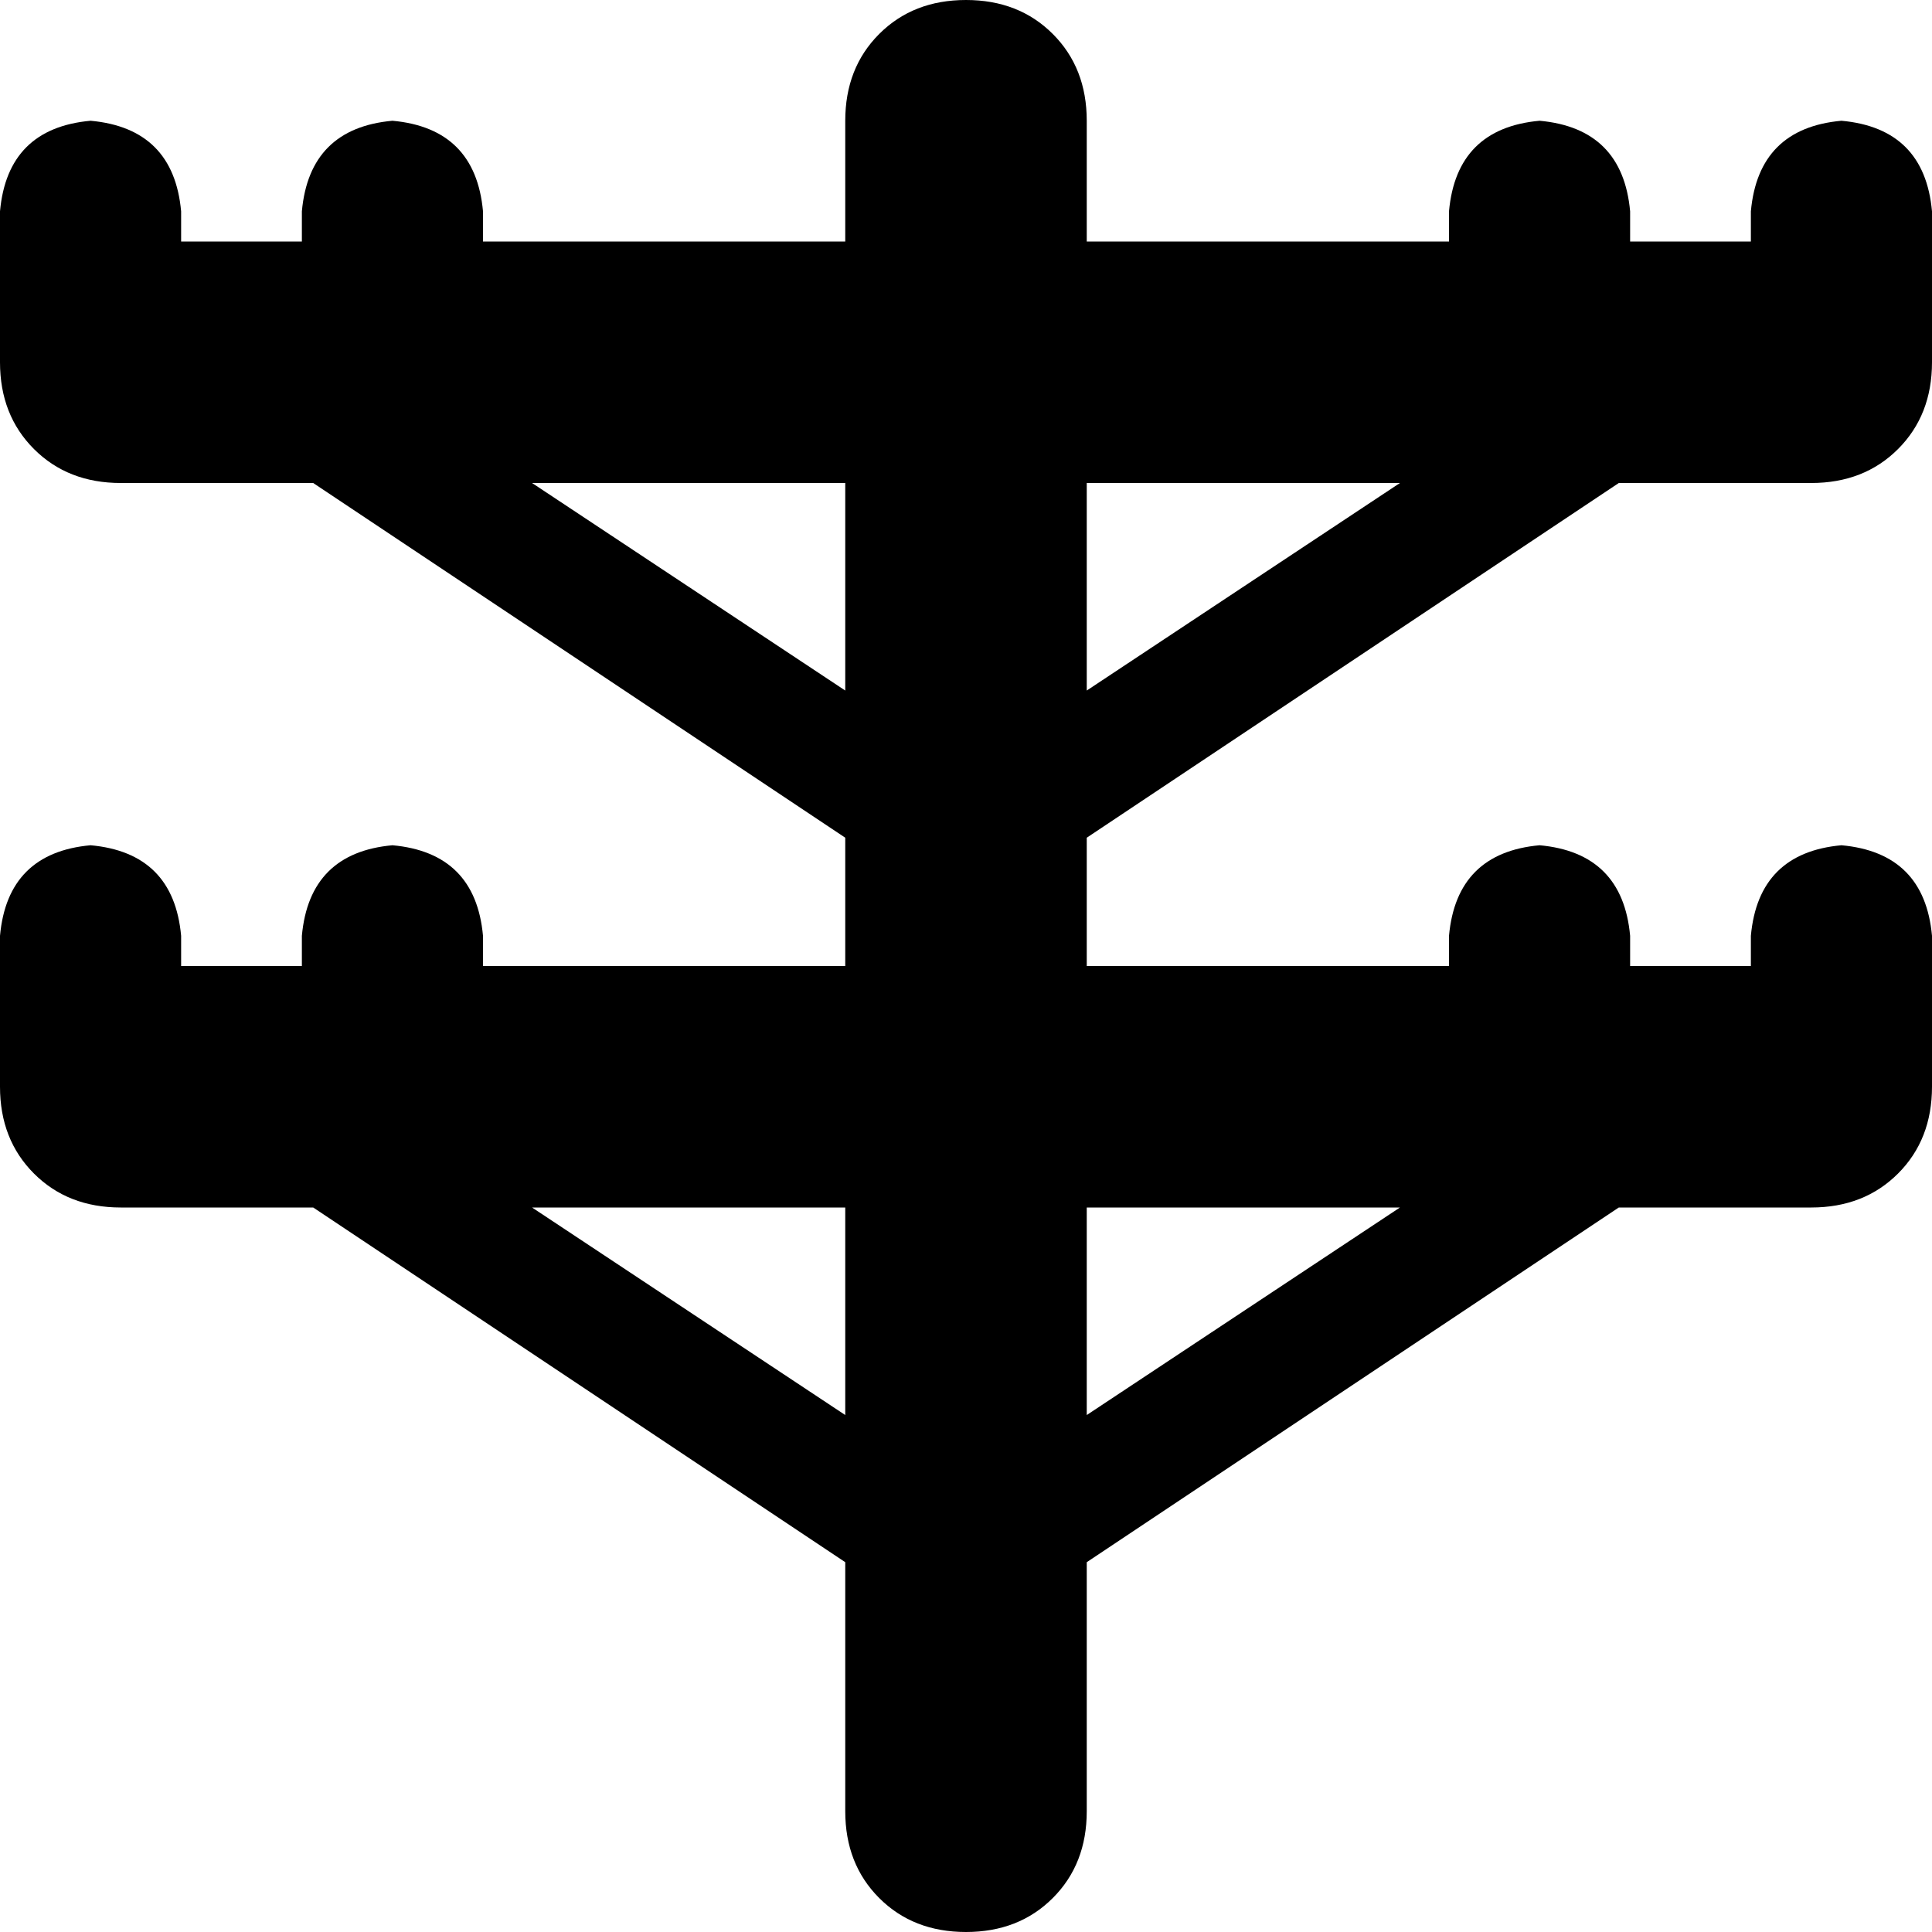 <svg xmlns="http://www.w3.org/2000/svg" viewBox="0 0 512 512">
  <path d="M 256 0 Q 270 0 279 9 L 279 9 L 279 9 Q 288 18 288 32 L 288 64 L 288 64 L 384 64 L 384 64 L 384 56 L 384 56 Q 386 34 408 32 Q 430 34 432 56 L 432 64 L 432 64 L 464 64 L 464 64 L 464 56 L 464 56 Q 466 34 488 32 Q 510 34 512 56 L 512 96 L 512 96 Q 512 110 503 119 Q 494 128 480 128 L 429 128 L 429 128 L 288 222 L 288 222 L 288 256 L 288 256 L 384 256 L 384 256 L 384 248 L 384 248 Q 386 226 408 224 Q 430 226 432 248 L 432 256 L 432 256 L 464 256 L 464 256 L 464 248 L 464 248 Q 466 226 488 224 Q 510 226 512 248 L 512 288 L 512 288 Q 512 302 503 311 Q 494 320 480 320 L 429 320 L 429 320 L 288 414 L 288 414 L 288 480 L 288 480 Q 288 494 279 503 Q 270 512 256 512 Q 242 512 233 503 Q 224 494 224 480 L 224 414 L 224 414 L 83 320 L 83 320 L 32 320 L 32 320 Q 18 320 9 311 Q 0 302 0 288 L 0 248 L 0 248 Q 2 226 24 224 Q 46 226 48 248 L 48 256 L 48 256 L 80 256 L 80 256 L 80 248 L 80 248 Q 82 226 104 224 Q 126 226 128 248 L 128 256 L 128 256 L 224 256 L 224 256 L 224 222 L 224 222 L 83 128 L 83 128 L 32 128 L 32 128 Q 18 128 9 119 Q 0 110 0 96 L 0 56 L 0 56 Q 2 34 24 32 Q 46 34 48 56 L 48 64 L 48 64 L 80 64 L 80 64 L 80 56 L 80 56 Q 82 34 104 32 Q 126 34 128 56 L 128 64 L 128 64 L 224 64 L 224 64 L 224 32 L 224 32 Q 224 18 233 9 Q 242 0 256 0 L 256 0 Z M 141 128 L 224 183 L 141 128 L 224 183 L 224 128 L 224 128 L 141 128 L 141 128 Z M 288 183 L 371 128 L 288 183 L 371 128 L 288 128 L 288 128 L 288 183 L 288 183 Z M 141 320 L 224 375 L 141 320 L 224 375 L 224 320 L 224 320 L 141 320 L 141 320 Z M 288 375 L 371 320 L 288 375 L 371 320 L 288 320 L 288 320 L 288 375 L 288 375 Z" />
</svg>